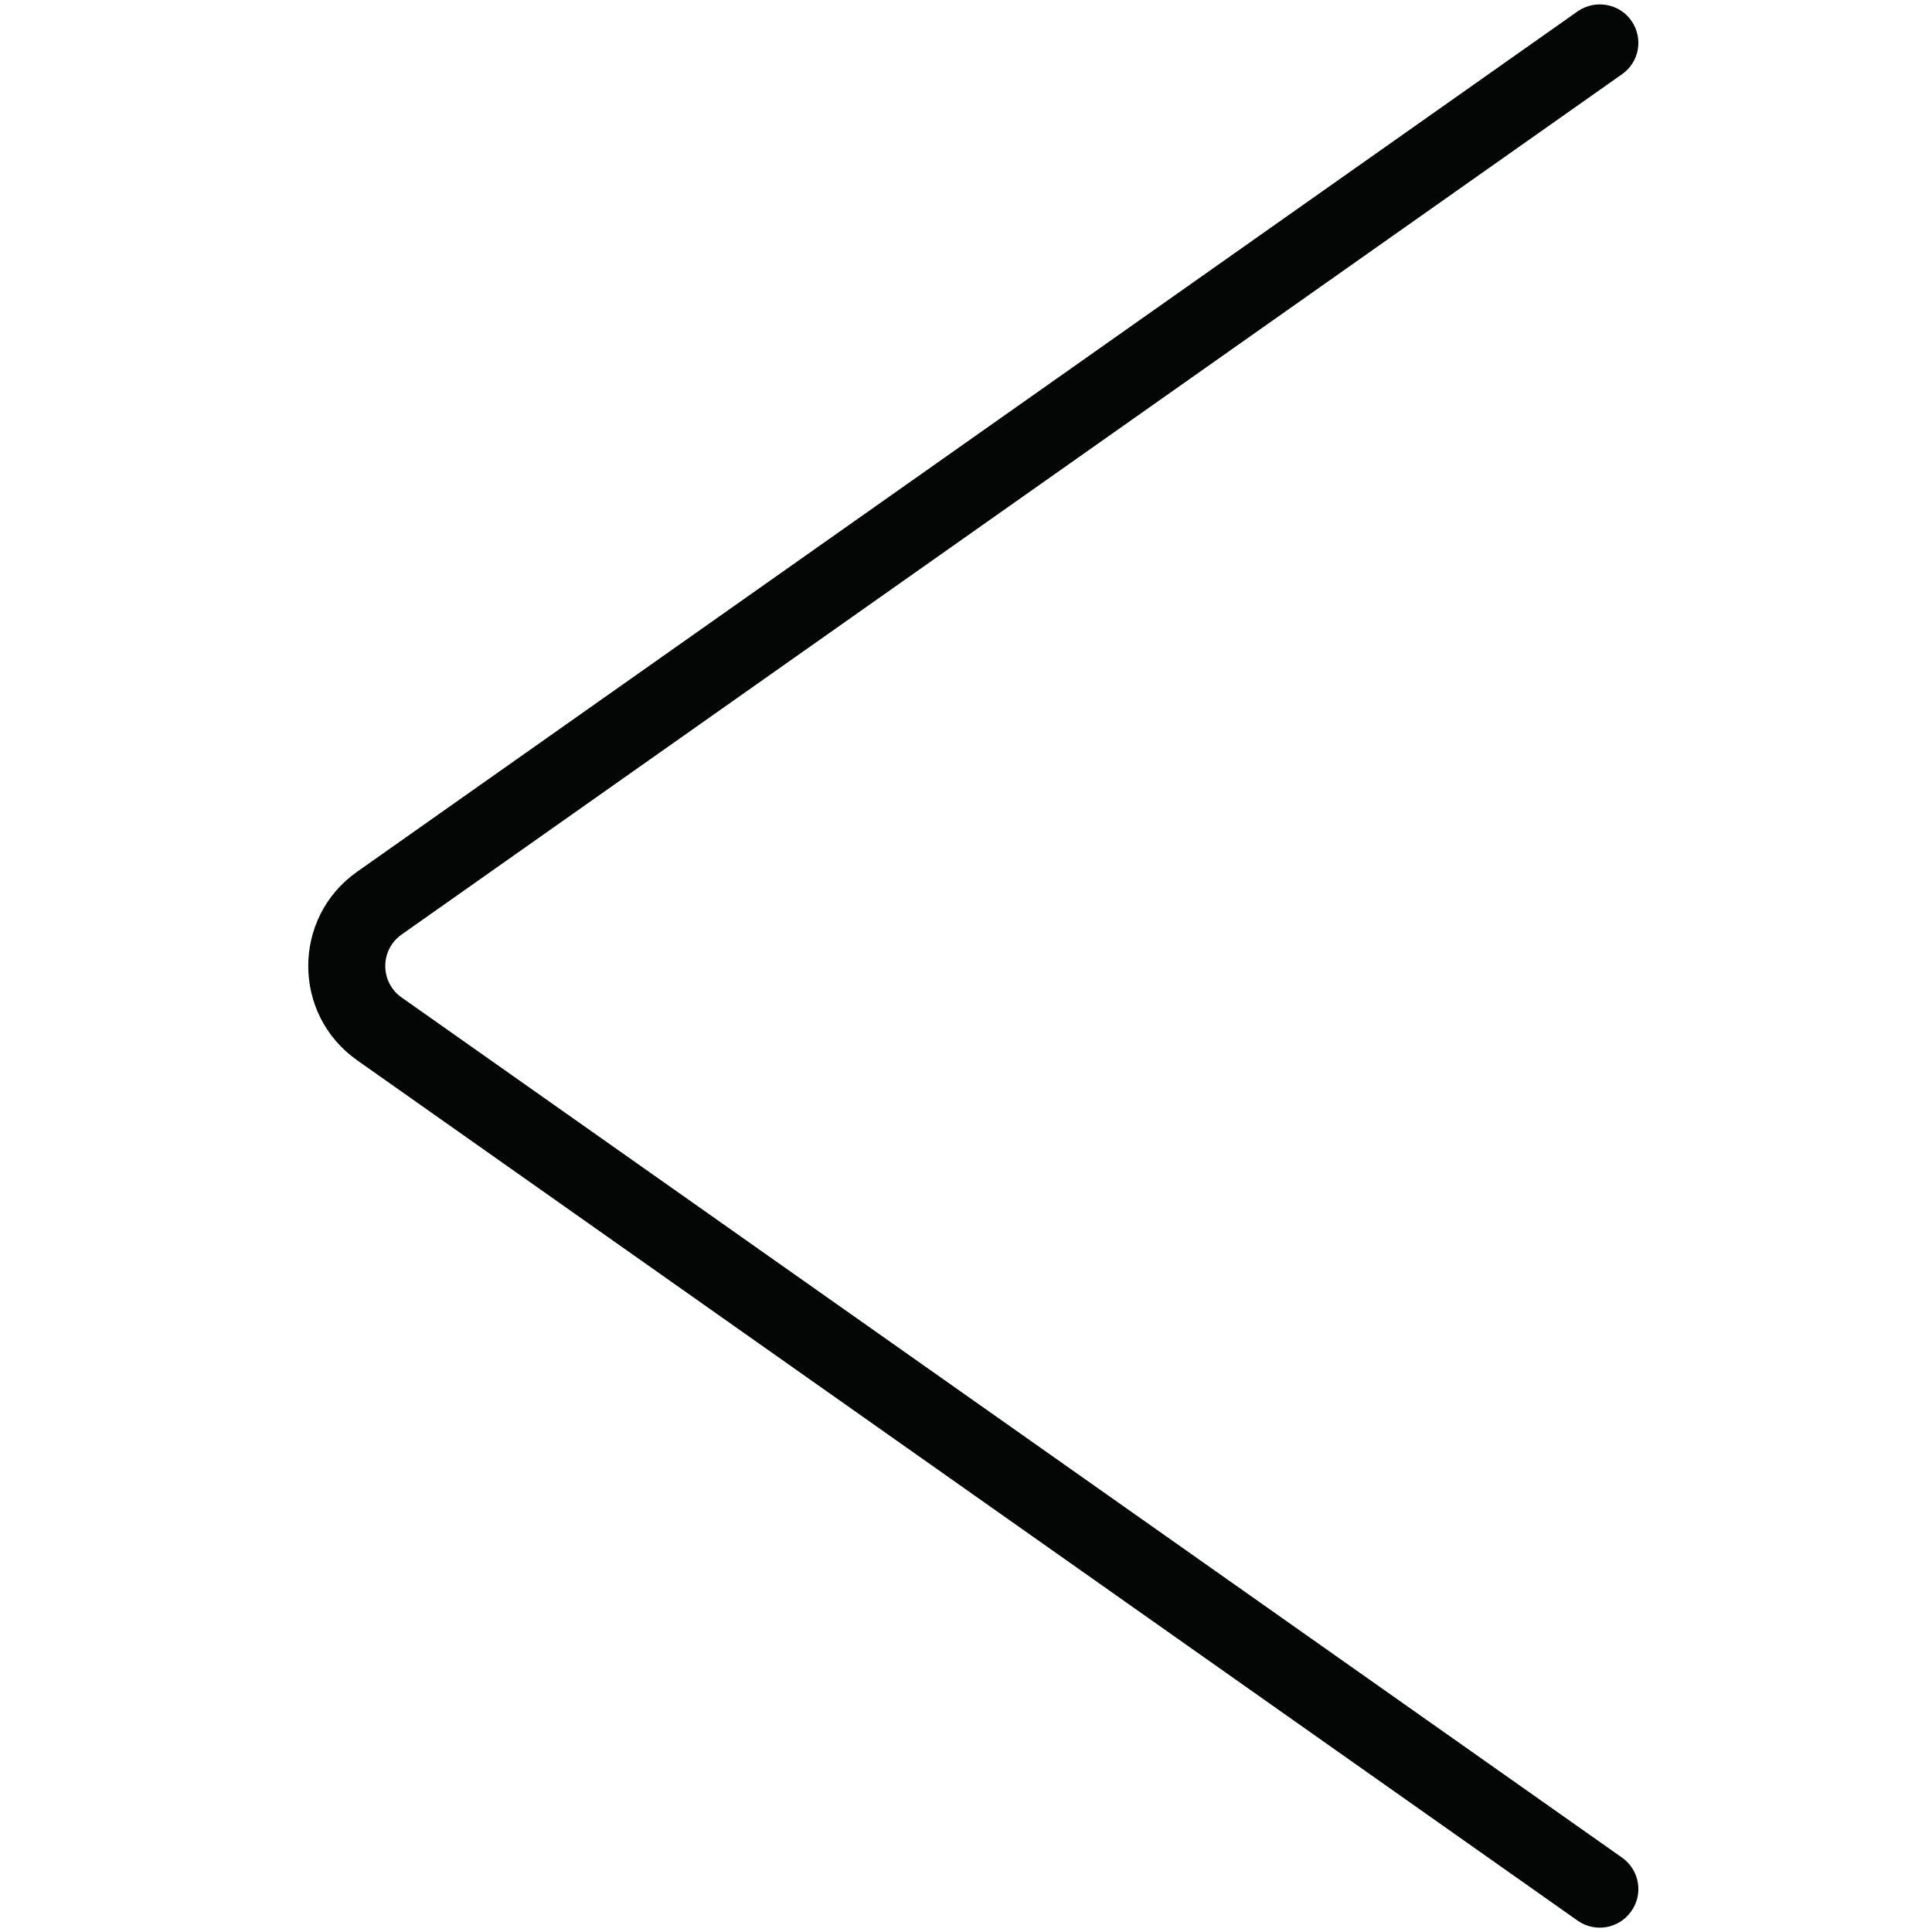 <svg xmlns="http://www.w3.org/2000/svg" xmlns:xlink="http://www.w3.org/1999/xlink" width="500" zoomAndPan="magnify" viewBox="0 0 375 375" height="500" preserveAspectRatio="xMidYMid meet" version="1.0"><path fill="#040606" d="M 316.629 3.996 C 319.02 7.379 318.223 12.051 314.84 14.402 L 77.941 181.402 L 73.66 175.371 L 77.941 181.402 C 73.727 184.383 73.727 190.617 77.941 193.598 L 314.84 360.562 C 318.223 362.949 319.02 367.621 316.629 370.969 C 314.273 374.352 309.594 375.18 306.211 372.793 L 69.312 205.793 C 56.668 196.879 56.668 178.121 69.312 169.207 L 306.211 2.207 C 309.594 -0.145 314.273 0.648 316.629 3.996 " fill-opacity="1" fill-rule="nonzero"/></svg>
